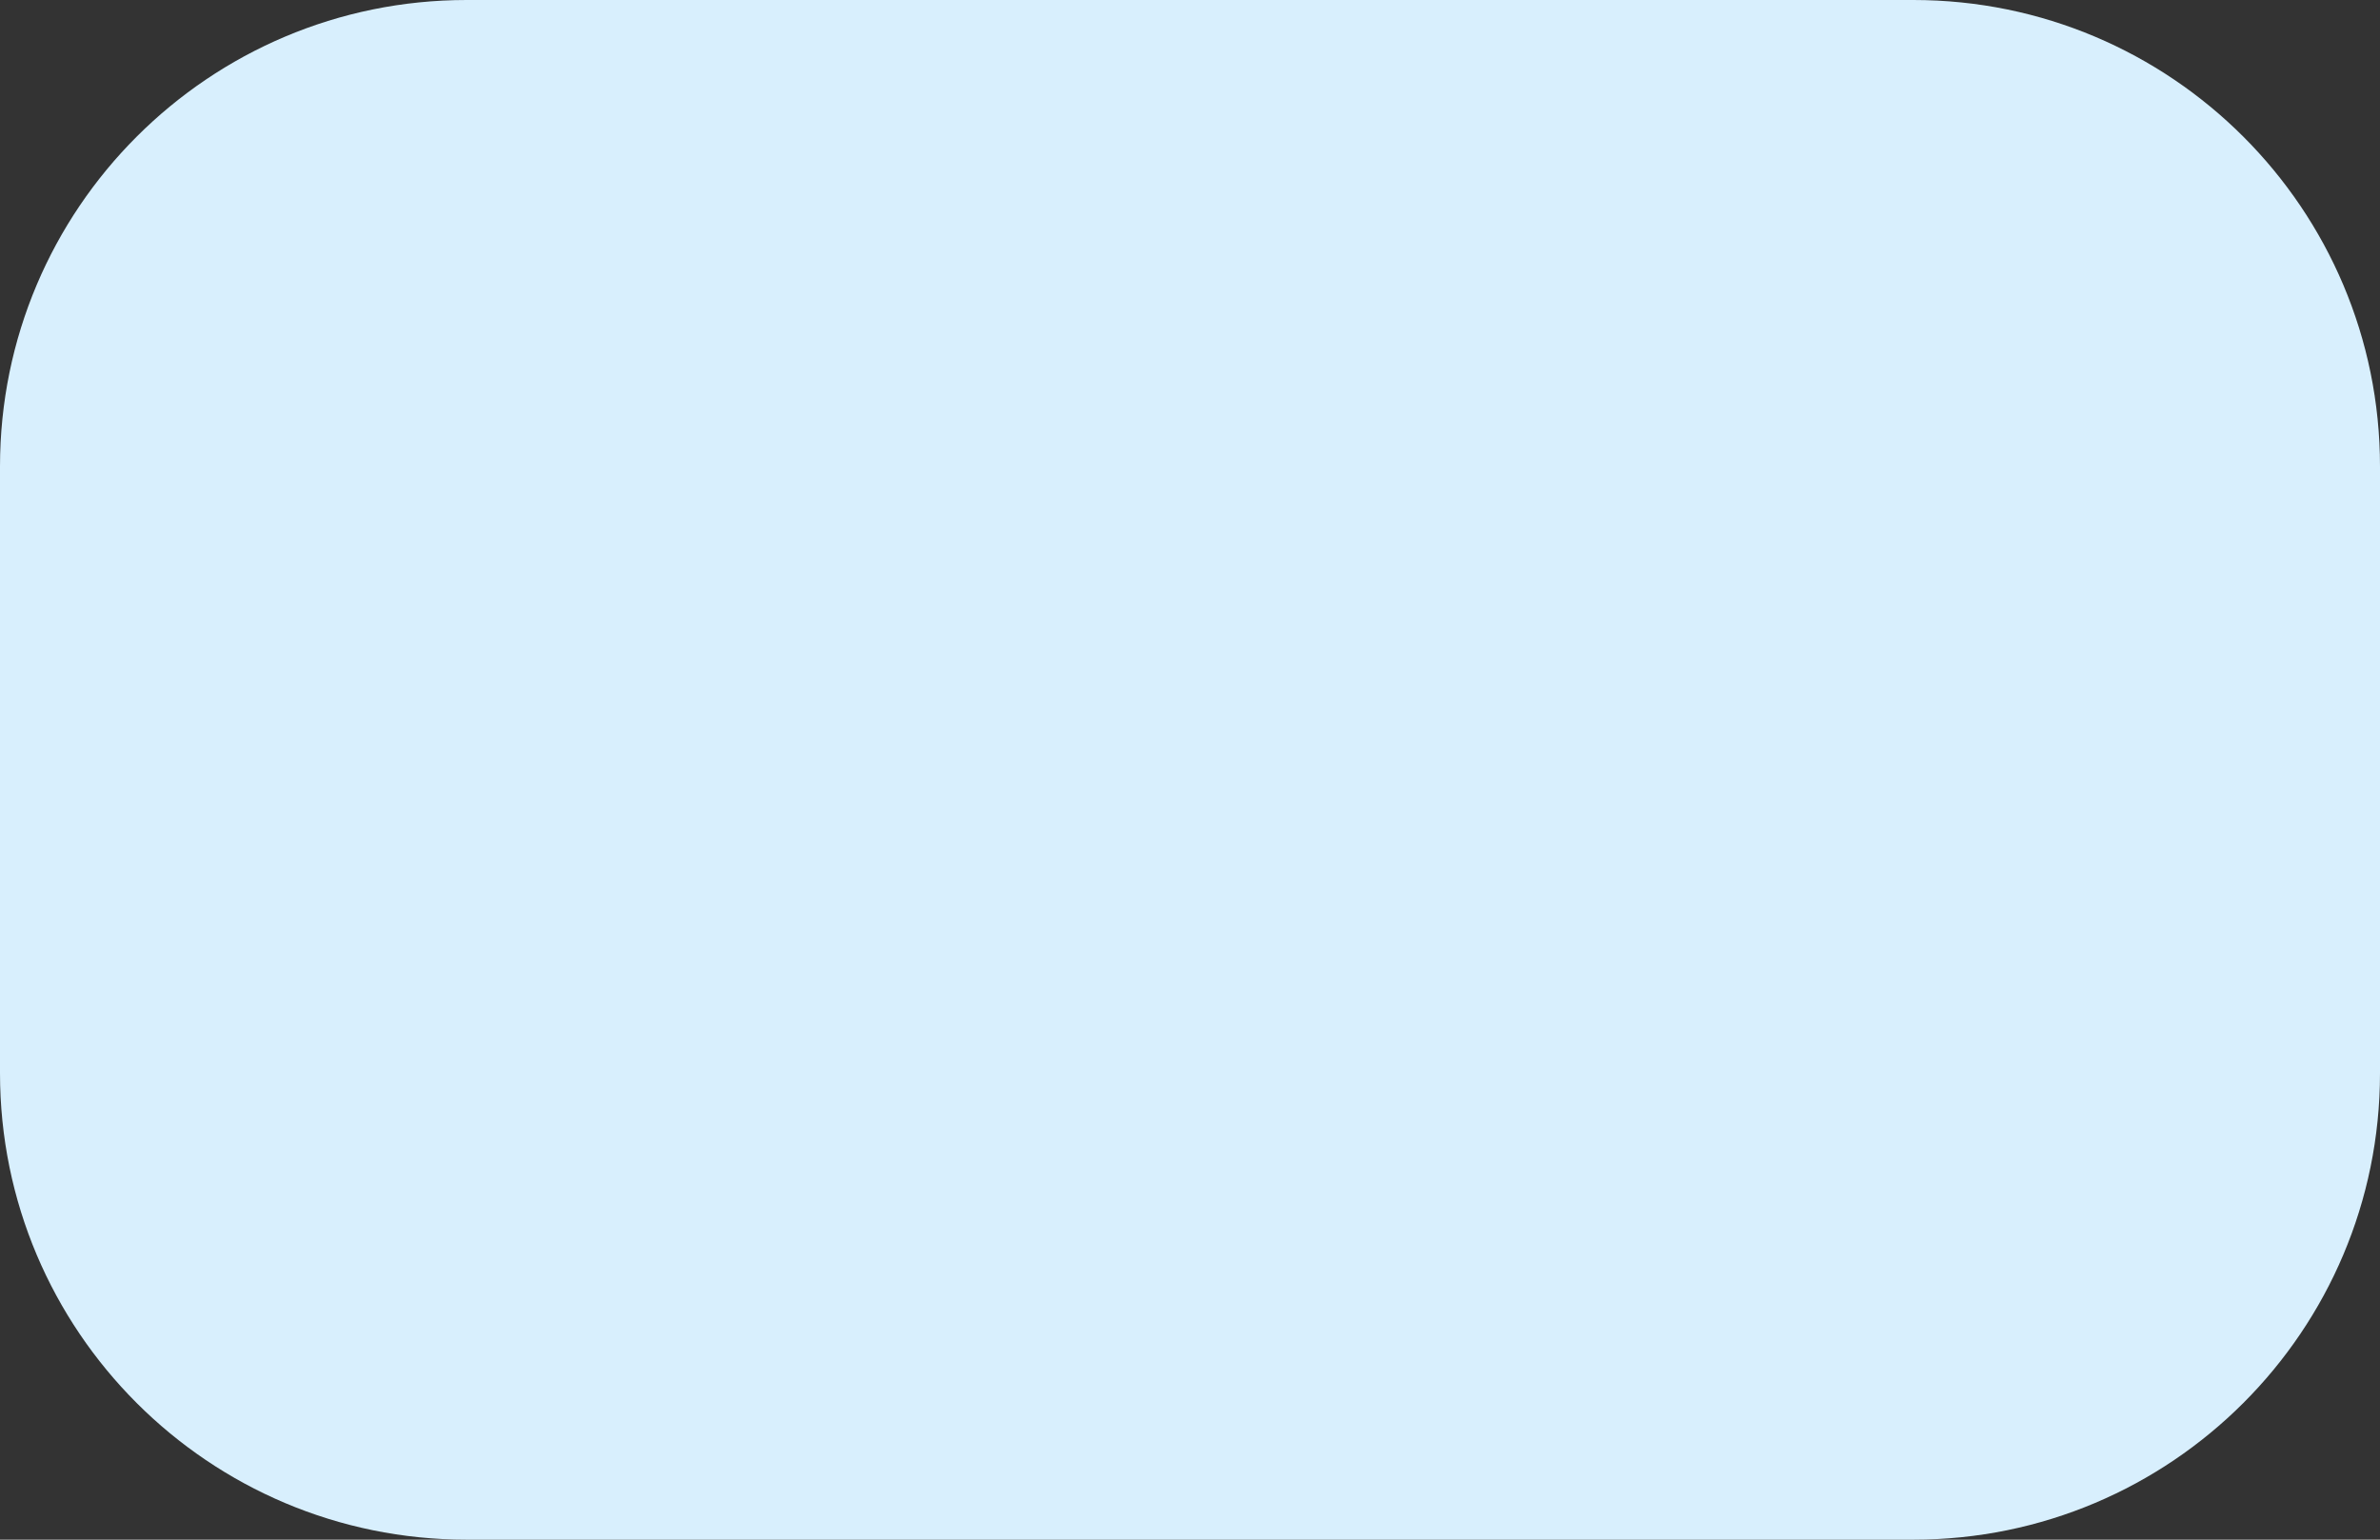 <svg width="51" height="33" viewBox="0 0 51 33" fill="none" xmlns="http://www.w3.org/2000/svg">
<rect x="0" y="0" width="51" height="33" fill="#333333" stroke="none"/>
<path d="M0 10C0 4.477 4.477 0 10 0H41C46.523 0 51 4.477 51 10V23C51 28.523 46.523 33 41 33H10C4.477 33 0 28.523 0 23V10Z" fill="#D8EFFD"/>
</svg>
